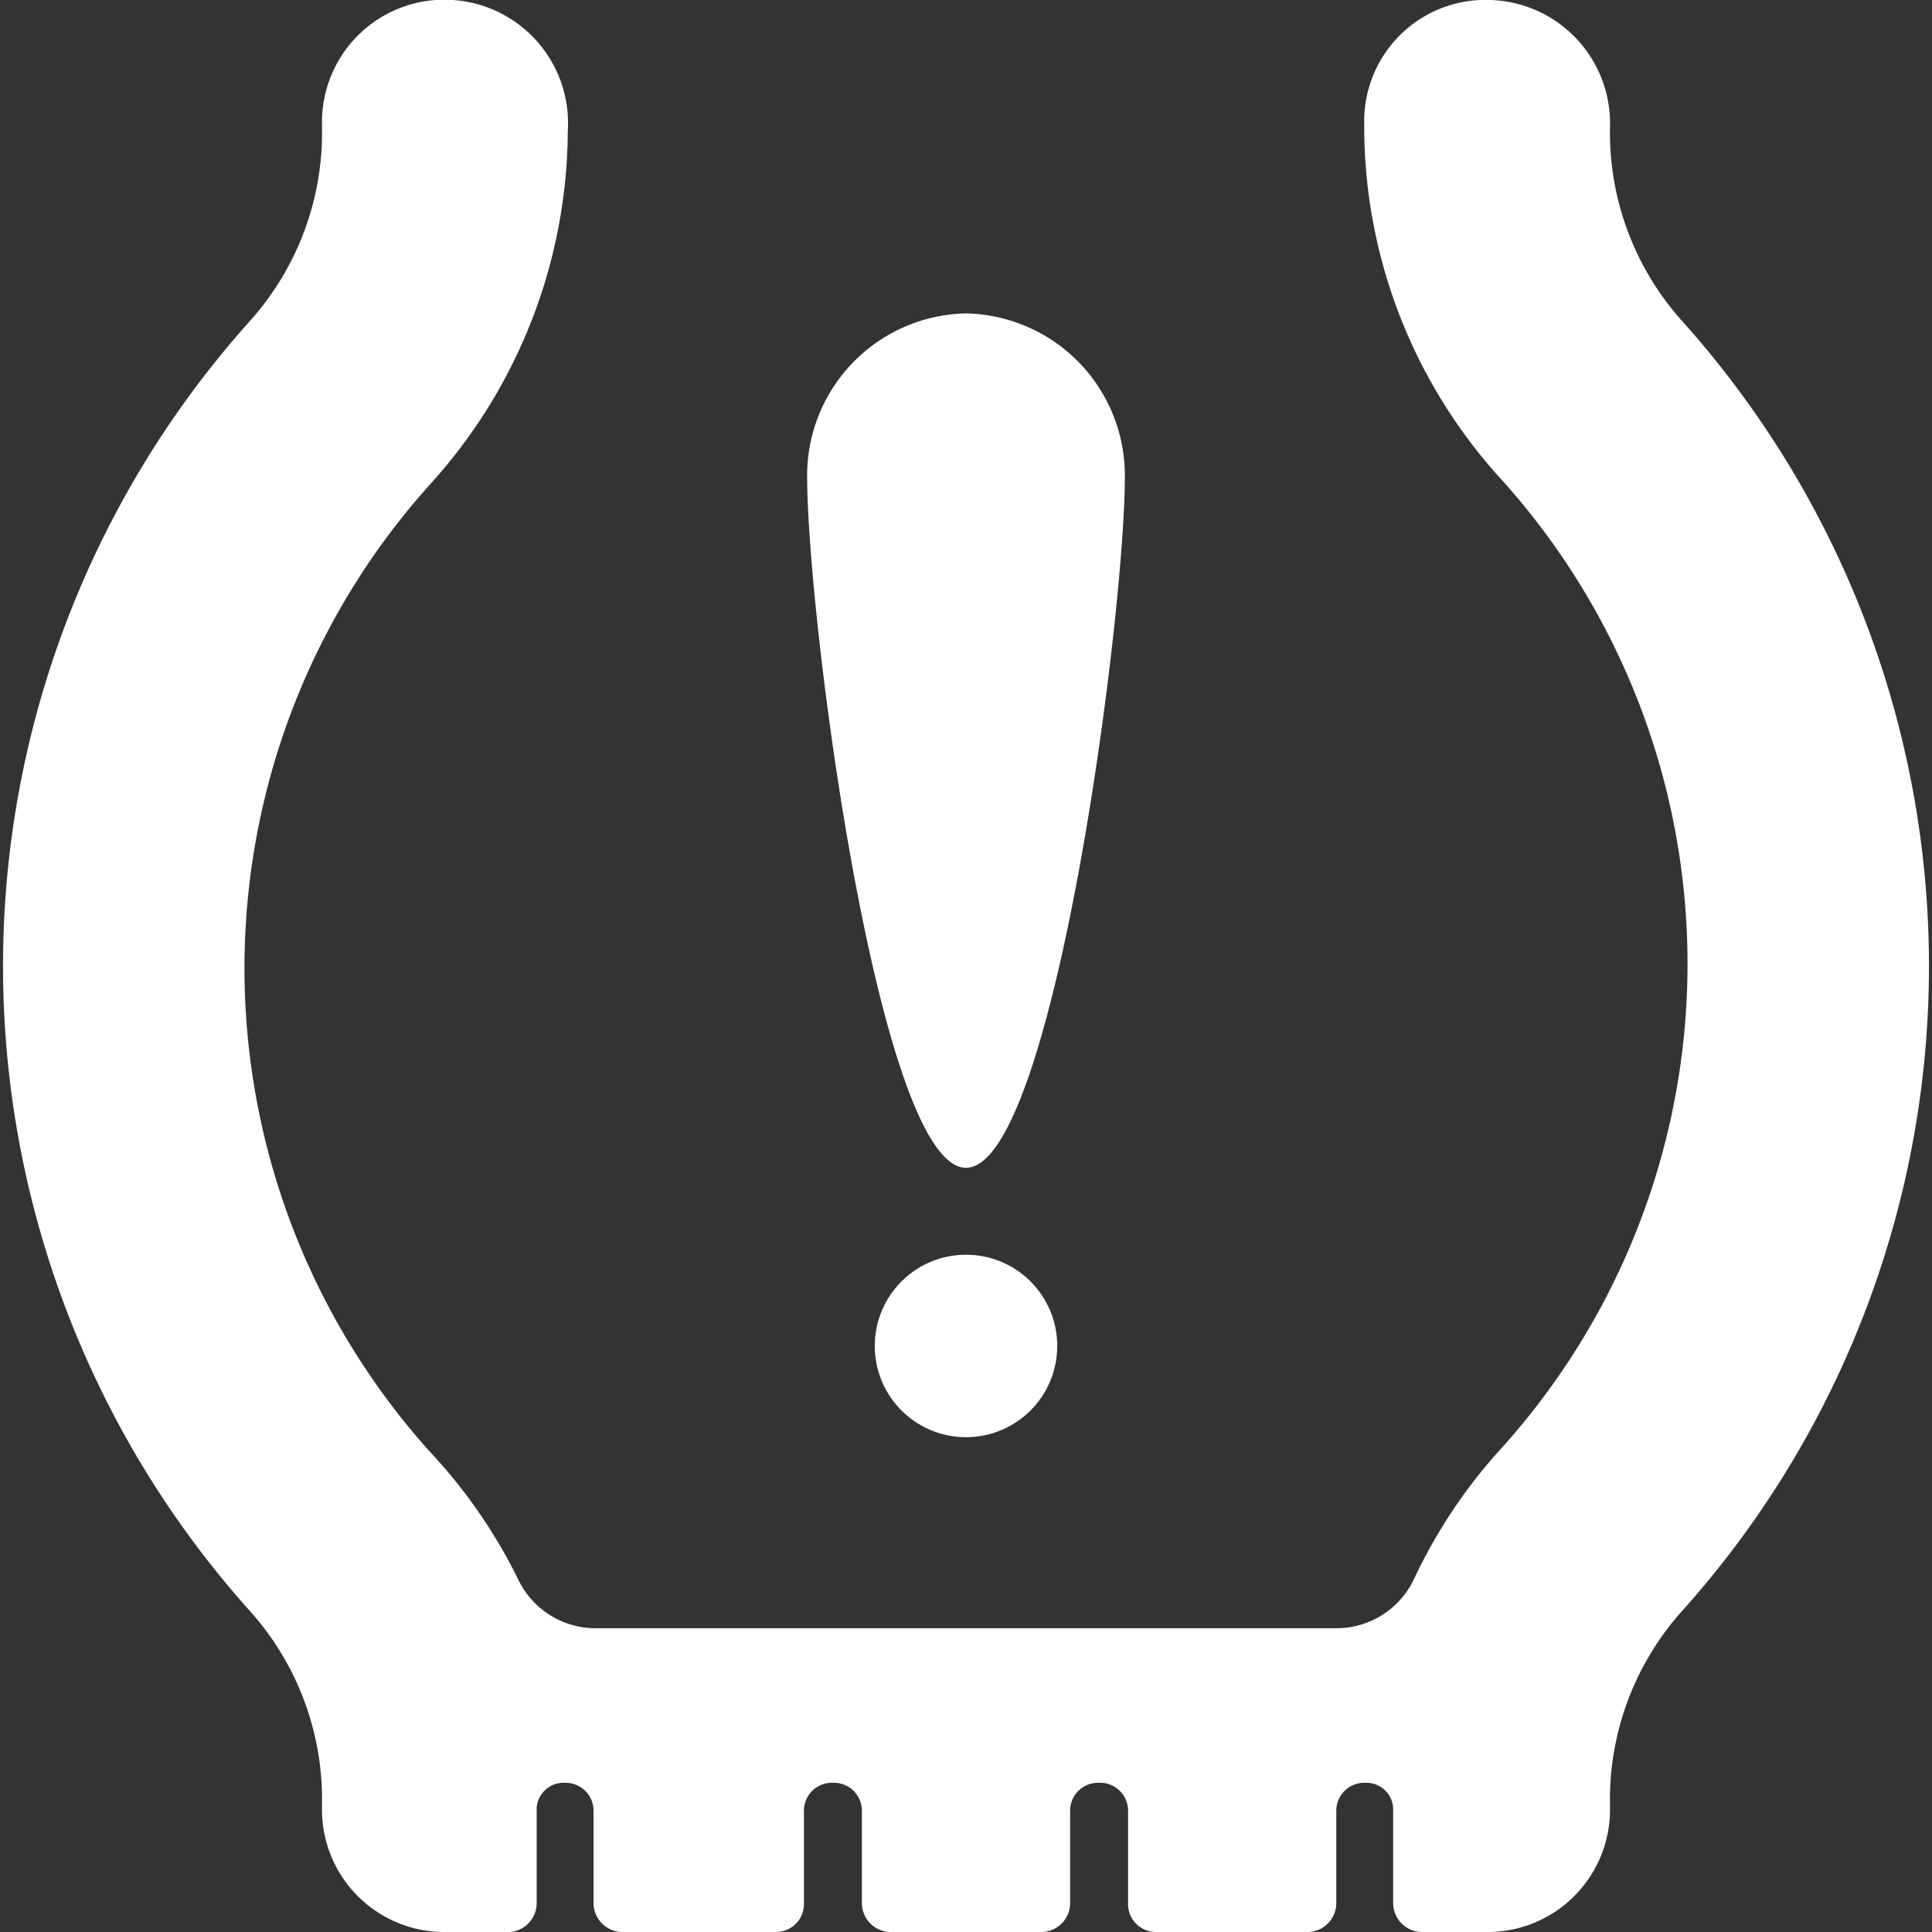 <svg id="Layer_1" data-name="Layer 1" xmlns="http://www.w3.org/2000/svg" viewBox="0 0 18 18"><rect x="0" y="0" width="18" height="18" fill="#333333" stroke="none"/><defs><style>.cls-1{fill:#fff;}</style></defs><title>icon-tpms</title><path class="cls-1" d="M15.68,3A2.63,2.63,0,0,1,15,1.18v0A1.15,1.15,0,0,0,13.89,0a1.13,1.13,0,0,0-1.18,1.13v.05A4.88,4.88,0,0,0,14,4.48a6.74,6.74,0,0,1,0,9,4.89,4.89,0,0,0-.83,1.24.8.8,0,0,1-.73.45H5.56a.8.8,0,0,1-.73-.45A4.89,4.89,0,0,0,4,13.52a6.74,6.74,0,0,1,0-9,4.93,4.93,0,0,0,1.29-3.3v0A1.15,1.15,0,0,0,4.22,0,1.14,1.14,0,0,0,3,1.13v.05A2.63,2.63,0,0,1,2.32,3,9,9,0,0,0,2.32,15,2.63,2.63,0,0,1,3,16.82v.05A1.14,1.14,0,0,0,4.16,18h.59A.27.27,0,0,0,5,17.73v-.86a.25.25,0,0,1,.26-.26h0a.26.26,0,0,1,.27.26v.86a.27.27,0,0,0,.26.27H7.23a.26.26,0,0,0,.26-.27v-.86a.26.26,0,0,1,.27-.26h0a.26.26,0,0,1,.27.26v.86a.27.27,0,0,0,.26.27H9.71a.27.27,0,0,0,.26-.27v-.86a.26.26,0,0,1,.27-.26h0a.26.26,0,0,1,.27.26v.86a.26.26,0,0,0,.26.27h1.42a.27.27,0,0,0,.26-.27v-.86a.26.26,0,0,1,.27-.26h0a.25.25,0,0,1,.26.26v.86a.27.27,0,0,0,.27.27h.59A1.14,1.14,0,0,0,15,16.87v-.05A2.63,2.63,0,0,1,15.68,15,9,9,0,0,0,15.68,3Z"/><circle class="cls-1" cx="9" cy="12.54" r="0.85"/><path class="cls-1" d="M9,2.92A1.51,1.51,0,0,0,7.52,4.44c0,1.32.67,6.44,1.48,6.44s1.48-5.12,1.48-6.44A1.51,1.51,0,0,0,9,2.92Z"/></svg>